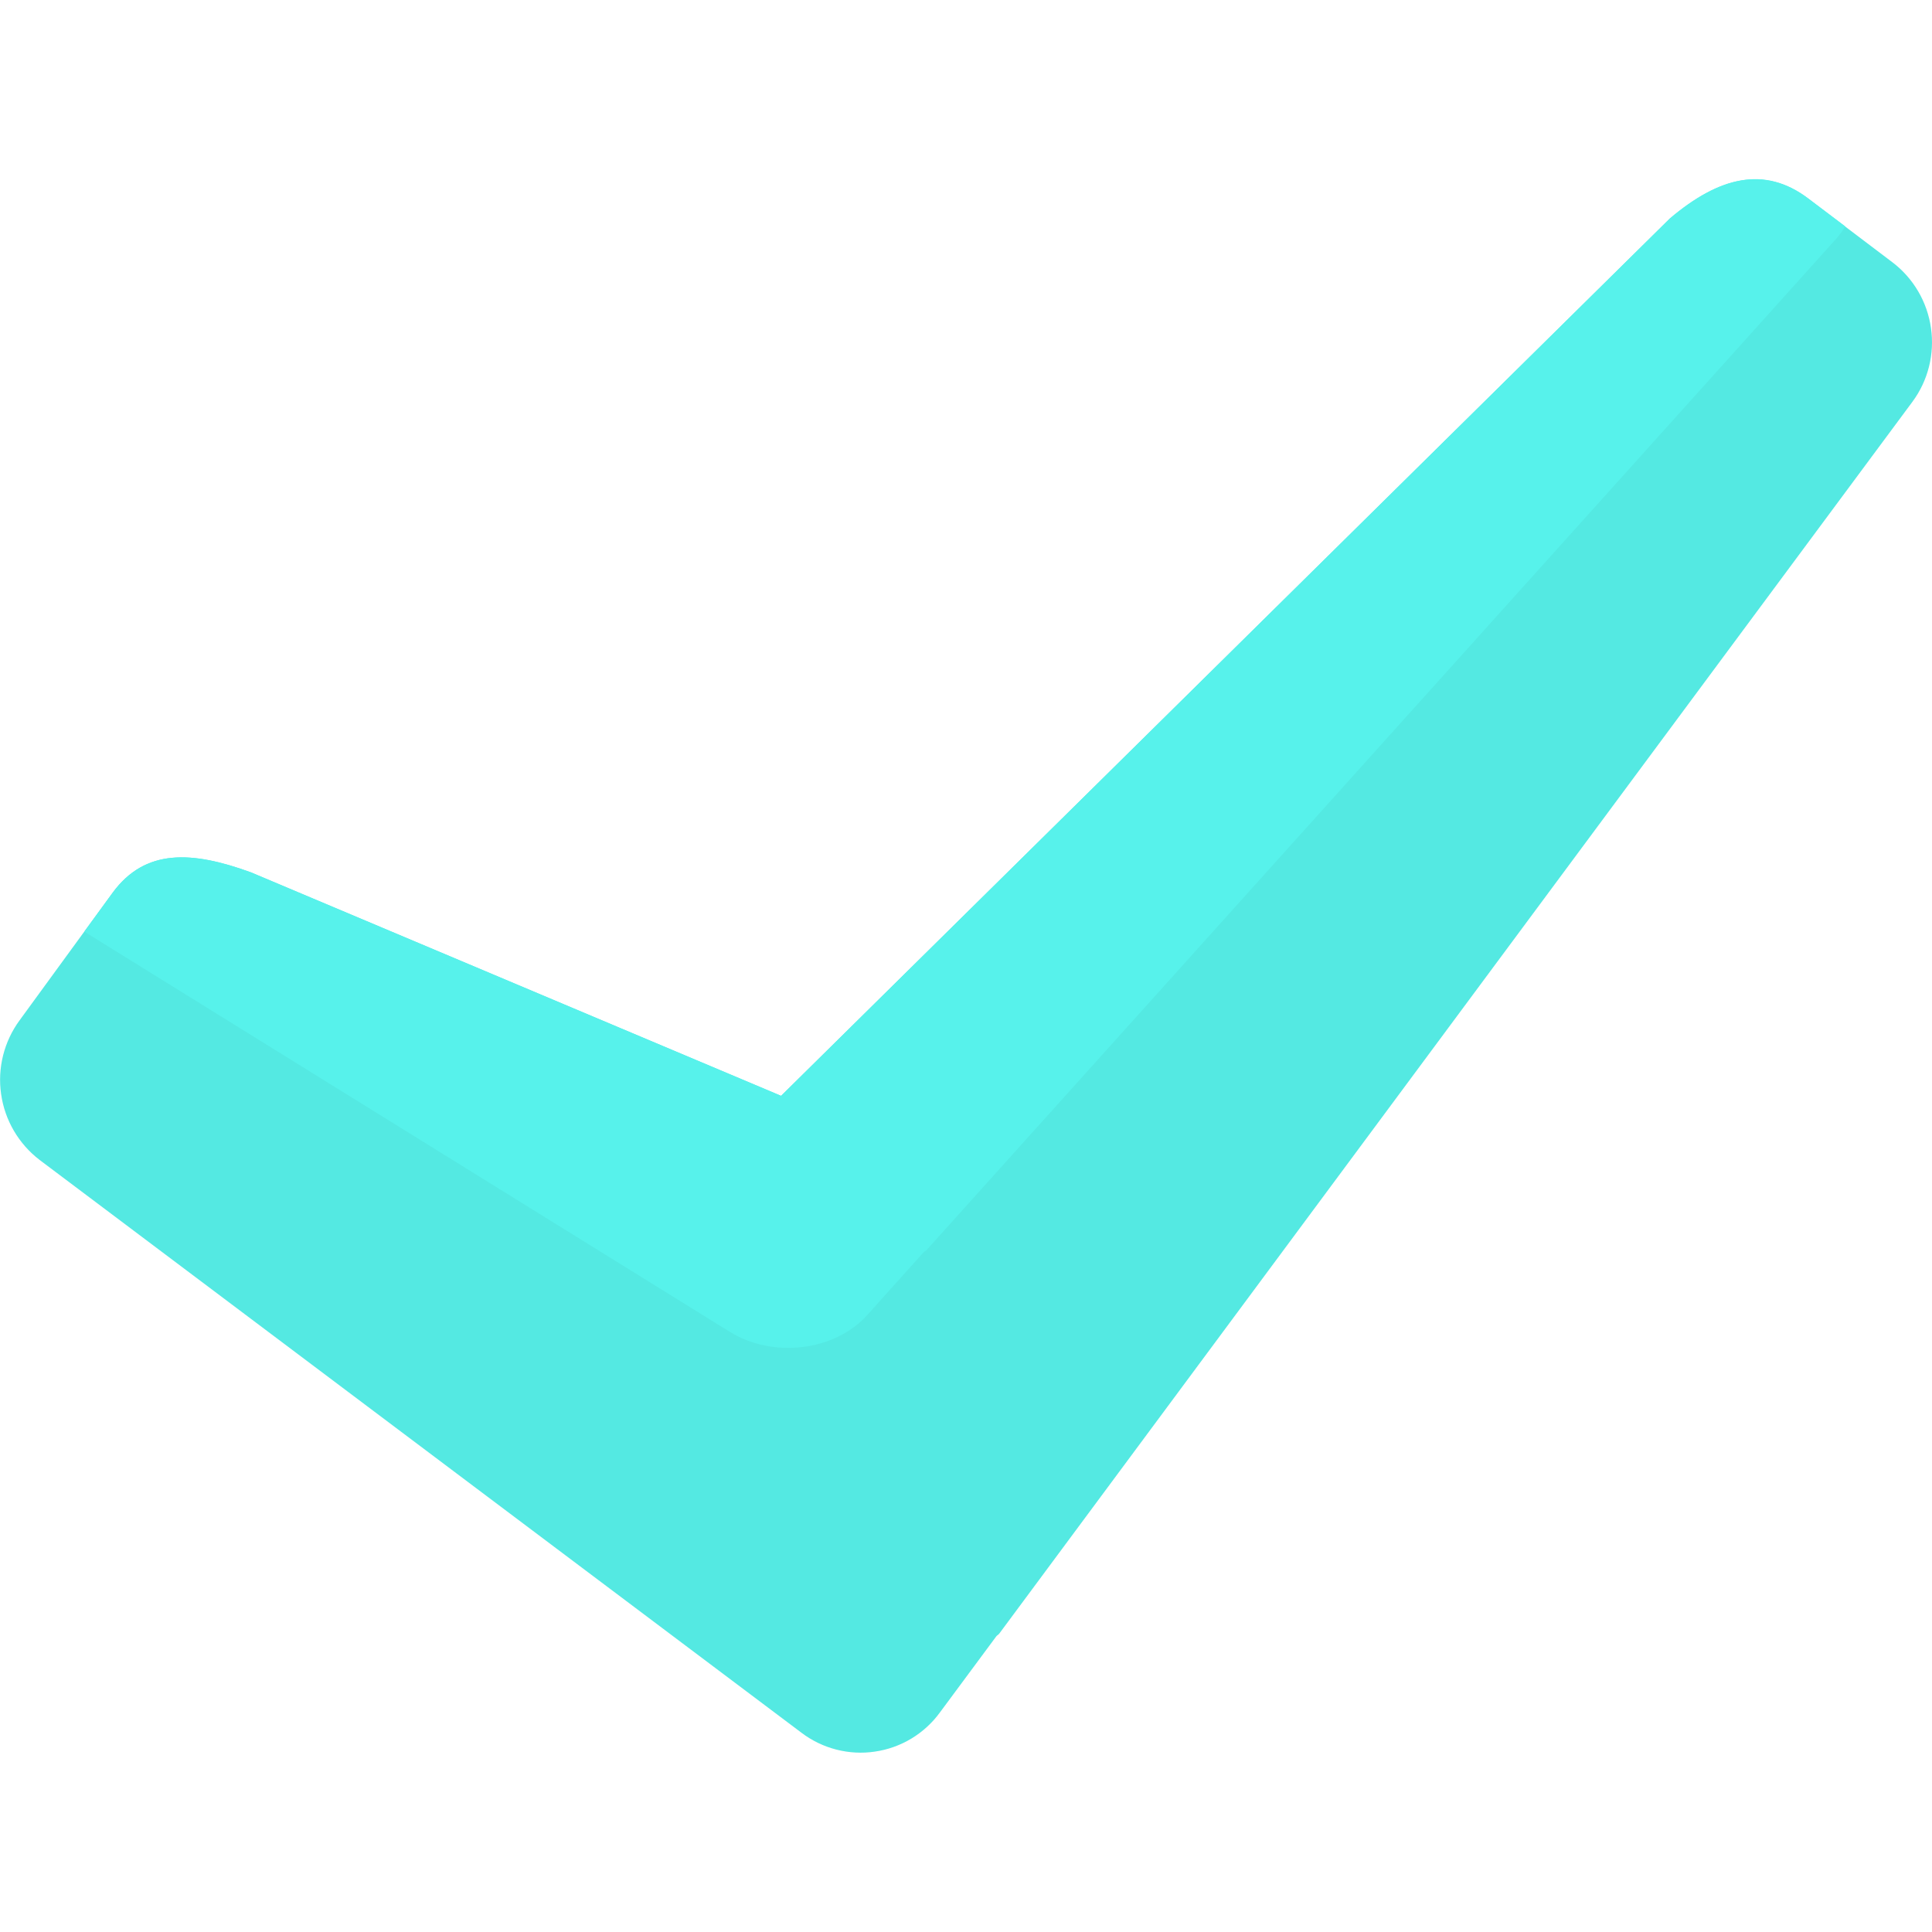 <svg width="24" height="24" viewBox="0 0 24 24" fill="none" xmlns="http://www.w3.org/2000/svg">
<path fill-rule="evenodd" clip-rule="evenodd" d="M23.508 3.258L22.46 2.465C21.918 2.057 21.355 2.197 20.743 2.716L9.703 13.613L3.118 10.837C2.381 10.568 1.805 10.541 1.402 11.086L0.244 12.674C0.05 12.938 -0.033 13.268 0.014 13.592C0.06 13.916 0.232 14.21 0.492 14.409L9.958 21.526C10.086 21.623 10.233 21.694 10.39 21.734C10.546 21.774 10.709 21.783 10.868 21.759C11.028 21.736 11.182 21.681 11.32 21.598C11.458 21.515 11.579 21.405 11.674 21.275L12.377 20.326C12.387 20.314 12.401 20.308 12.411 20.296L23.756 4.992C23.951 4.729 24.034 4.399 23.987 4.074C23.941 3.75 23.769 3.456 23.508 3.258V3.258Z" fill="#57F2EB"/>
<g opacity="0.2">
<path opacity="0.2" fill-rule="evenodd" clip-rule="evenodd" d="M23.508 3.258L22.46 2.465C21.918 2.057 21.355 2.197 20.743 2.716L9.703 13.613L3.118 10.837C2.381 10.568 1.805 10.541 1.402 11.086L0.244 12.674C0.05 12.938 -0.033 13.268 0.014 13.592C0.06 13.916 0.232 14.21 0.492 14.409L9.958 21.526C10.086 21.623 10.233 21.694 10.39 21.734C10.546 21.774 10.709 21.783 10.868 21.759C11.028 21.736 11.182 21.681 11.32 21.598C11.458 21.515 11.579 21.405 11.674 21.275L12.377 20.326C12.387 20.314 12.401 20.308 12.411 20.296L23.756 4.992C23.951 4.729 24.034 4.399 23.987 4.074C23.941 3.75 23.769 3.456 23.508 3.258V3.258Z" fill="black"/>
</g>
<g style="mix-blend-mode:multiply">
<path fill-rule="evenodd" clip-rule="evenodd" d="M22.922 2.812L22.46 2.463C21.918 2.055 21.355 2.195 20.743 2.714L9.703 13.613L3.118 10.837C2.381 10.568 1.805 10.541 1.402 11.086L1.047 11.573L9.062 16.542C9.601 16.878 10.37 16.785 10.773 16.336L11.474 15.556C11.484 15.545 11.498 15.541 11.508 15.531L22.818 2.957C22.857 2.912 22.892 2.863 22.922 2.812V2.812Z" fill="#57F2EB"/>
</g>
</svg>
